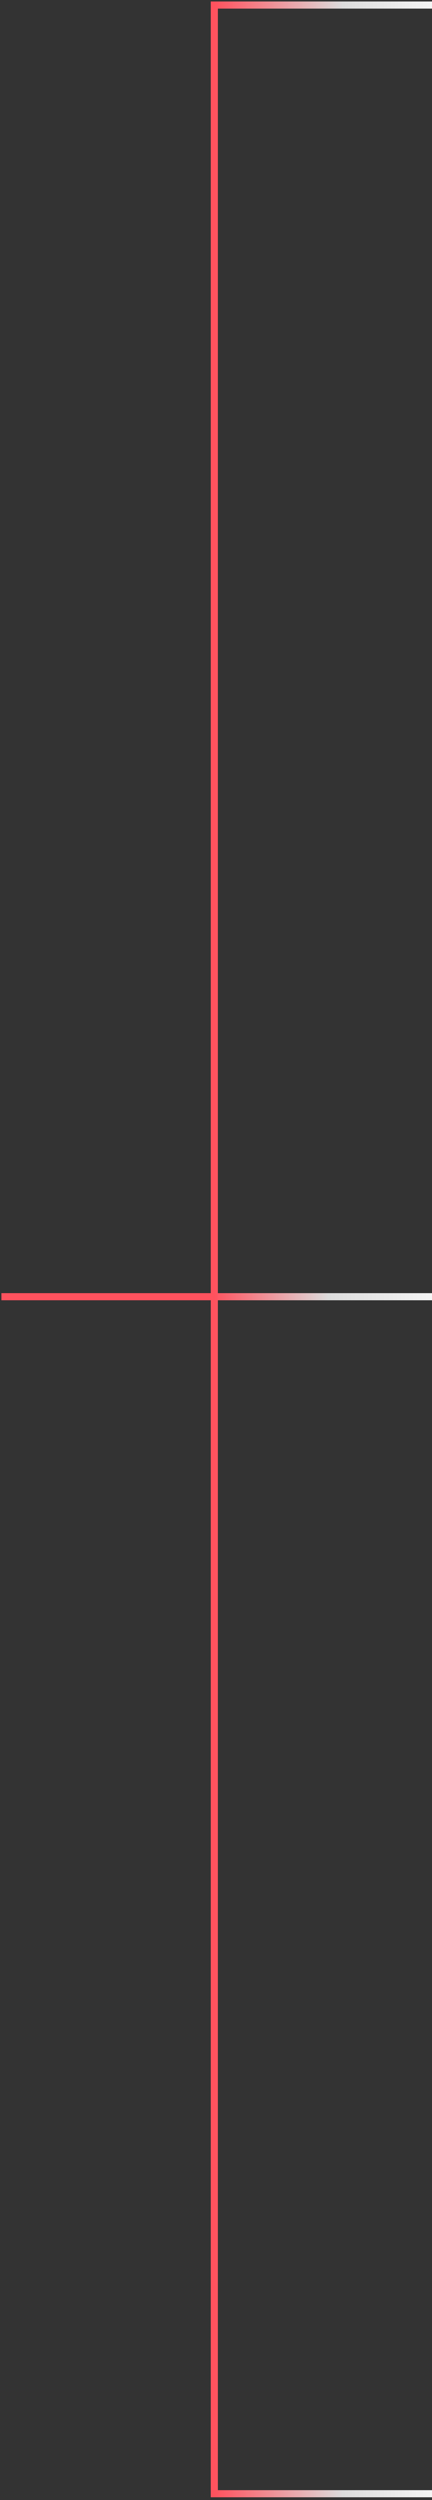 <svg width="152" height="879" viewBox="0 0 152 879" fill="none" xmlns="http://www.w3.org/2000/svg">
<rect x="0" y="0" width="152" height="879" fill="#333333" stroke="none"/>
<line y1="-1.25" x2="151.5" y2="-1.25" transform="matrix(-1 0 0 1 152 457.164)" stroke="url(#paint0_linear_559_2454)" stroke-width="2.5"/>
<path d="M152 1.776L75.408 1.776L75.408 456.894" stroke="url(#paint1_linear_559_2454)" stroke-width="2.5"/>
<path d="M152 876.776H75.408L75.408 456.894" stroke="url(#paint2_linear_559_2454)" stroke-width="2.5"/>
<defs>
<linearGradient id="paint0_linear_559_2454" x1="151.5" y1="0" x2="0" y2="0" gradientUnits="userSpaceOnUse">
<stop offset="0.49" stop-color="#FF525E"/>
<stop offset="0.76" stop-color="#DCDCDC"/>
<stop offset="1" stop-color="#F5F5F5"/>
</linearGradient>
<linearGradient id="paint1_linear_559_2454" x1="75.408" y1="229.335" x2="152" y2="229.335" gradientUnits="userSpaceOnUse">
<stop stop-color="#FF525E"/>
<stop offset="0.591" stop-color="#DCDCDC"/>
<stop offset="1" stop-color="#F5F5F5"/>
</linearGradient>
<linearGradient id="paint2_linear_559_2454" x1="75.408" y1="666.835" x2="152" y2="666.835" gradientUnits="userSpaceOnUse">
<stop stop-color="#FF525E"/>
<stop offset="0.591" stop-color="#DCDCDC"/>
<stop offset="1" stop-color="#F5F5F5"/>
</linearGradient>
</defs>
</svg>
